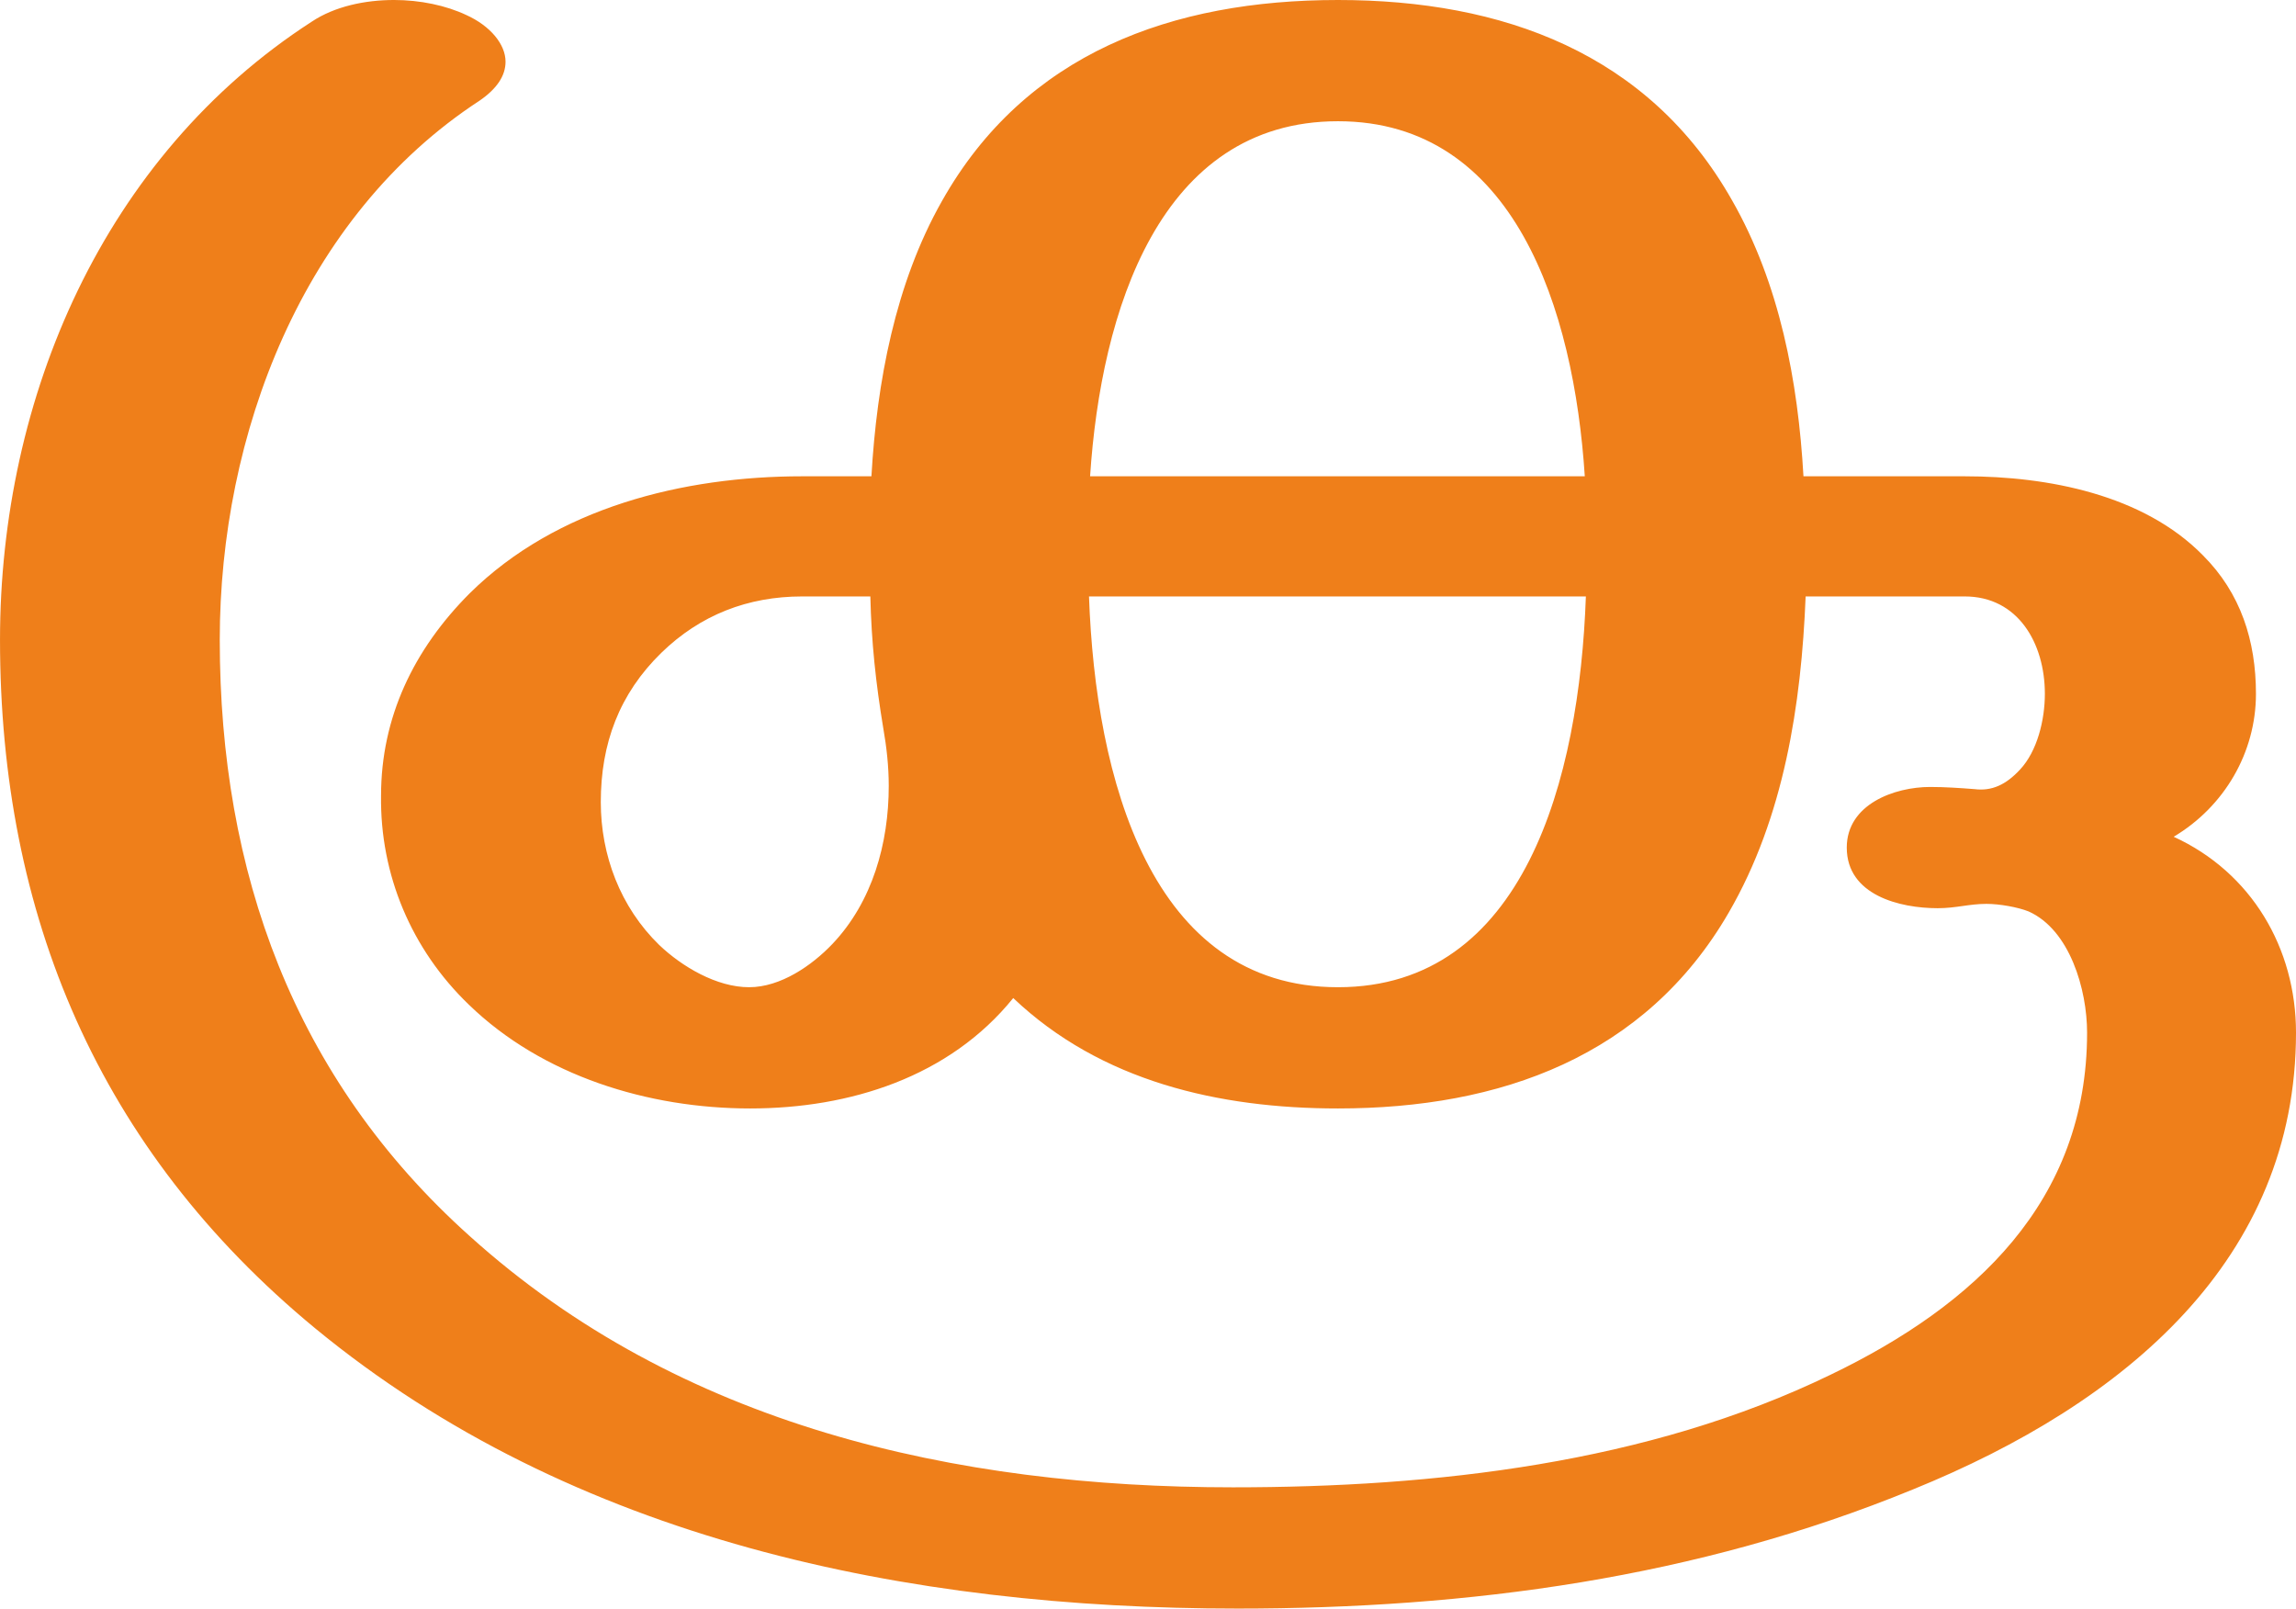 <?xml version="1.0" encoding="UTF-8"?>
<!DOCTYPE svg PUBLIC "-//W3C//DTD SVG 1.1//EN" "http://www.w3.org/Graphics/SVG/1.1/DTD/svg11.dtd">
<!-- Creator: CorelDRAW X8 -->
<svg xmlns="http://www.w3.org/2000/svg" xml:space="preserve" width="2121px" height="1486px" version="1.1" style="shape-rendering:geometricPrecision; text-rendering:geometricPrecision; image-rendering:optimizeQuality; fill-rule:evenodd; clip-rule:evenodd"
viewBox="0 0 2121 1486"
 xmlns:xlink="http://www.w3.org/1999/xlink">
 <defs>
  <style type="text/css">
   <![CDATA[
    .fil0 {fill:#EF7F1A;fill-rule:nonzero}
   ]]>
  </style>
 </defs>
 <g id="Layer_x0020_1">
  <path class="fil0" d="M1143 1486c214,0 424,-28 624,-110 197,-80 354,-213 354,-422 0,-78 -41,-148 -113,-181 47,-28 76,-78 76,-132 0,-49 -14,-93 -49,-128 -55,-56 -143,-73 -220,-73l-149 0c-5,-88 -22,-178 -66,-255 -77,-136 -212,-185 -364,-185 -153,0 -289,49 -366,186 -43,76 -60,167 -65,254l-64 0c-110,0 -227,29 -307,108 -52,52 -82,115 -82,187 -1,73 28,142 81,193 68,66 166,96 260,96 92,0 184,-29 243,-102 81,77 190,102 300,102 150,0 284,-48 361,-181 51,-88 67,-192 71,-292l147 0c49,0 74,43 74,90 0,24 -7,53 -23,70 -13,14 -26,20 -42,18 -13,-1 -27,-2 -41,-2 -33,0 -77,16 -77,56 0,44 49,56 84,56 17,0 29,-4 45,-4 12,0 29,3 39,7 38,17 54,72 54,112 0,156 -104,252 -237,316 -169,82 -366,104 -552,104 -257,0 -511,-57 -705,-232 -163,-146 -231,-337 -231,-551 0,-189 76,-391 240,-498 16,-11 24,-23 24,-36 0,-16 -14,-33 -36,-43 -19,-9 -43,-14 -67,-14 -27,0 -55,6 -76,20 -192,124 -288,347 -288,571 0,254 91,471 291,636 238,196 548,259 852,259zm321 -1046l-457 0c10,-152 64,-328 229,-328 163,0 218,174 228,328zm-772 472c-30,0 -62,-19 -83,-39 -36,-35 -54,-83 -54,-132 0,-54 17,-100 56,-138 36,-35 80,-52 130,-52l63 0c1,42 5,80 12,122 3,17 5,35 5,53 0,53 -15,107 -52,146 -19,20 -48,40 -77,40zm544 0c-173,0 -224,-193 -230,-361l459 0c-6,169 -57,361 -229,361z"/>
 </g>
</svg>
